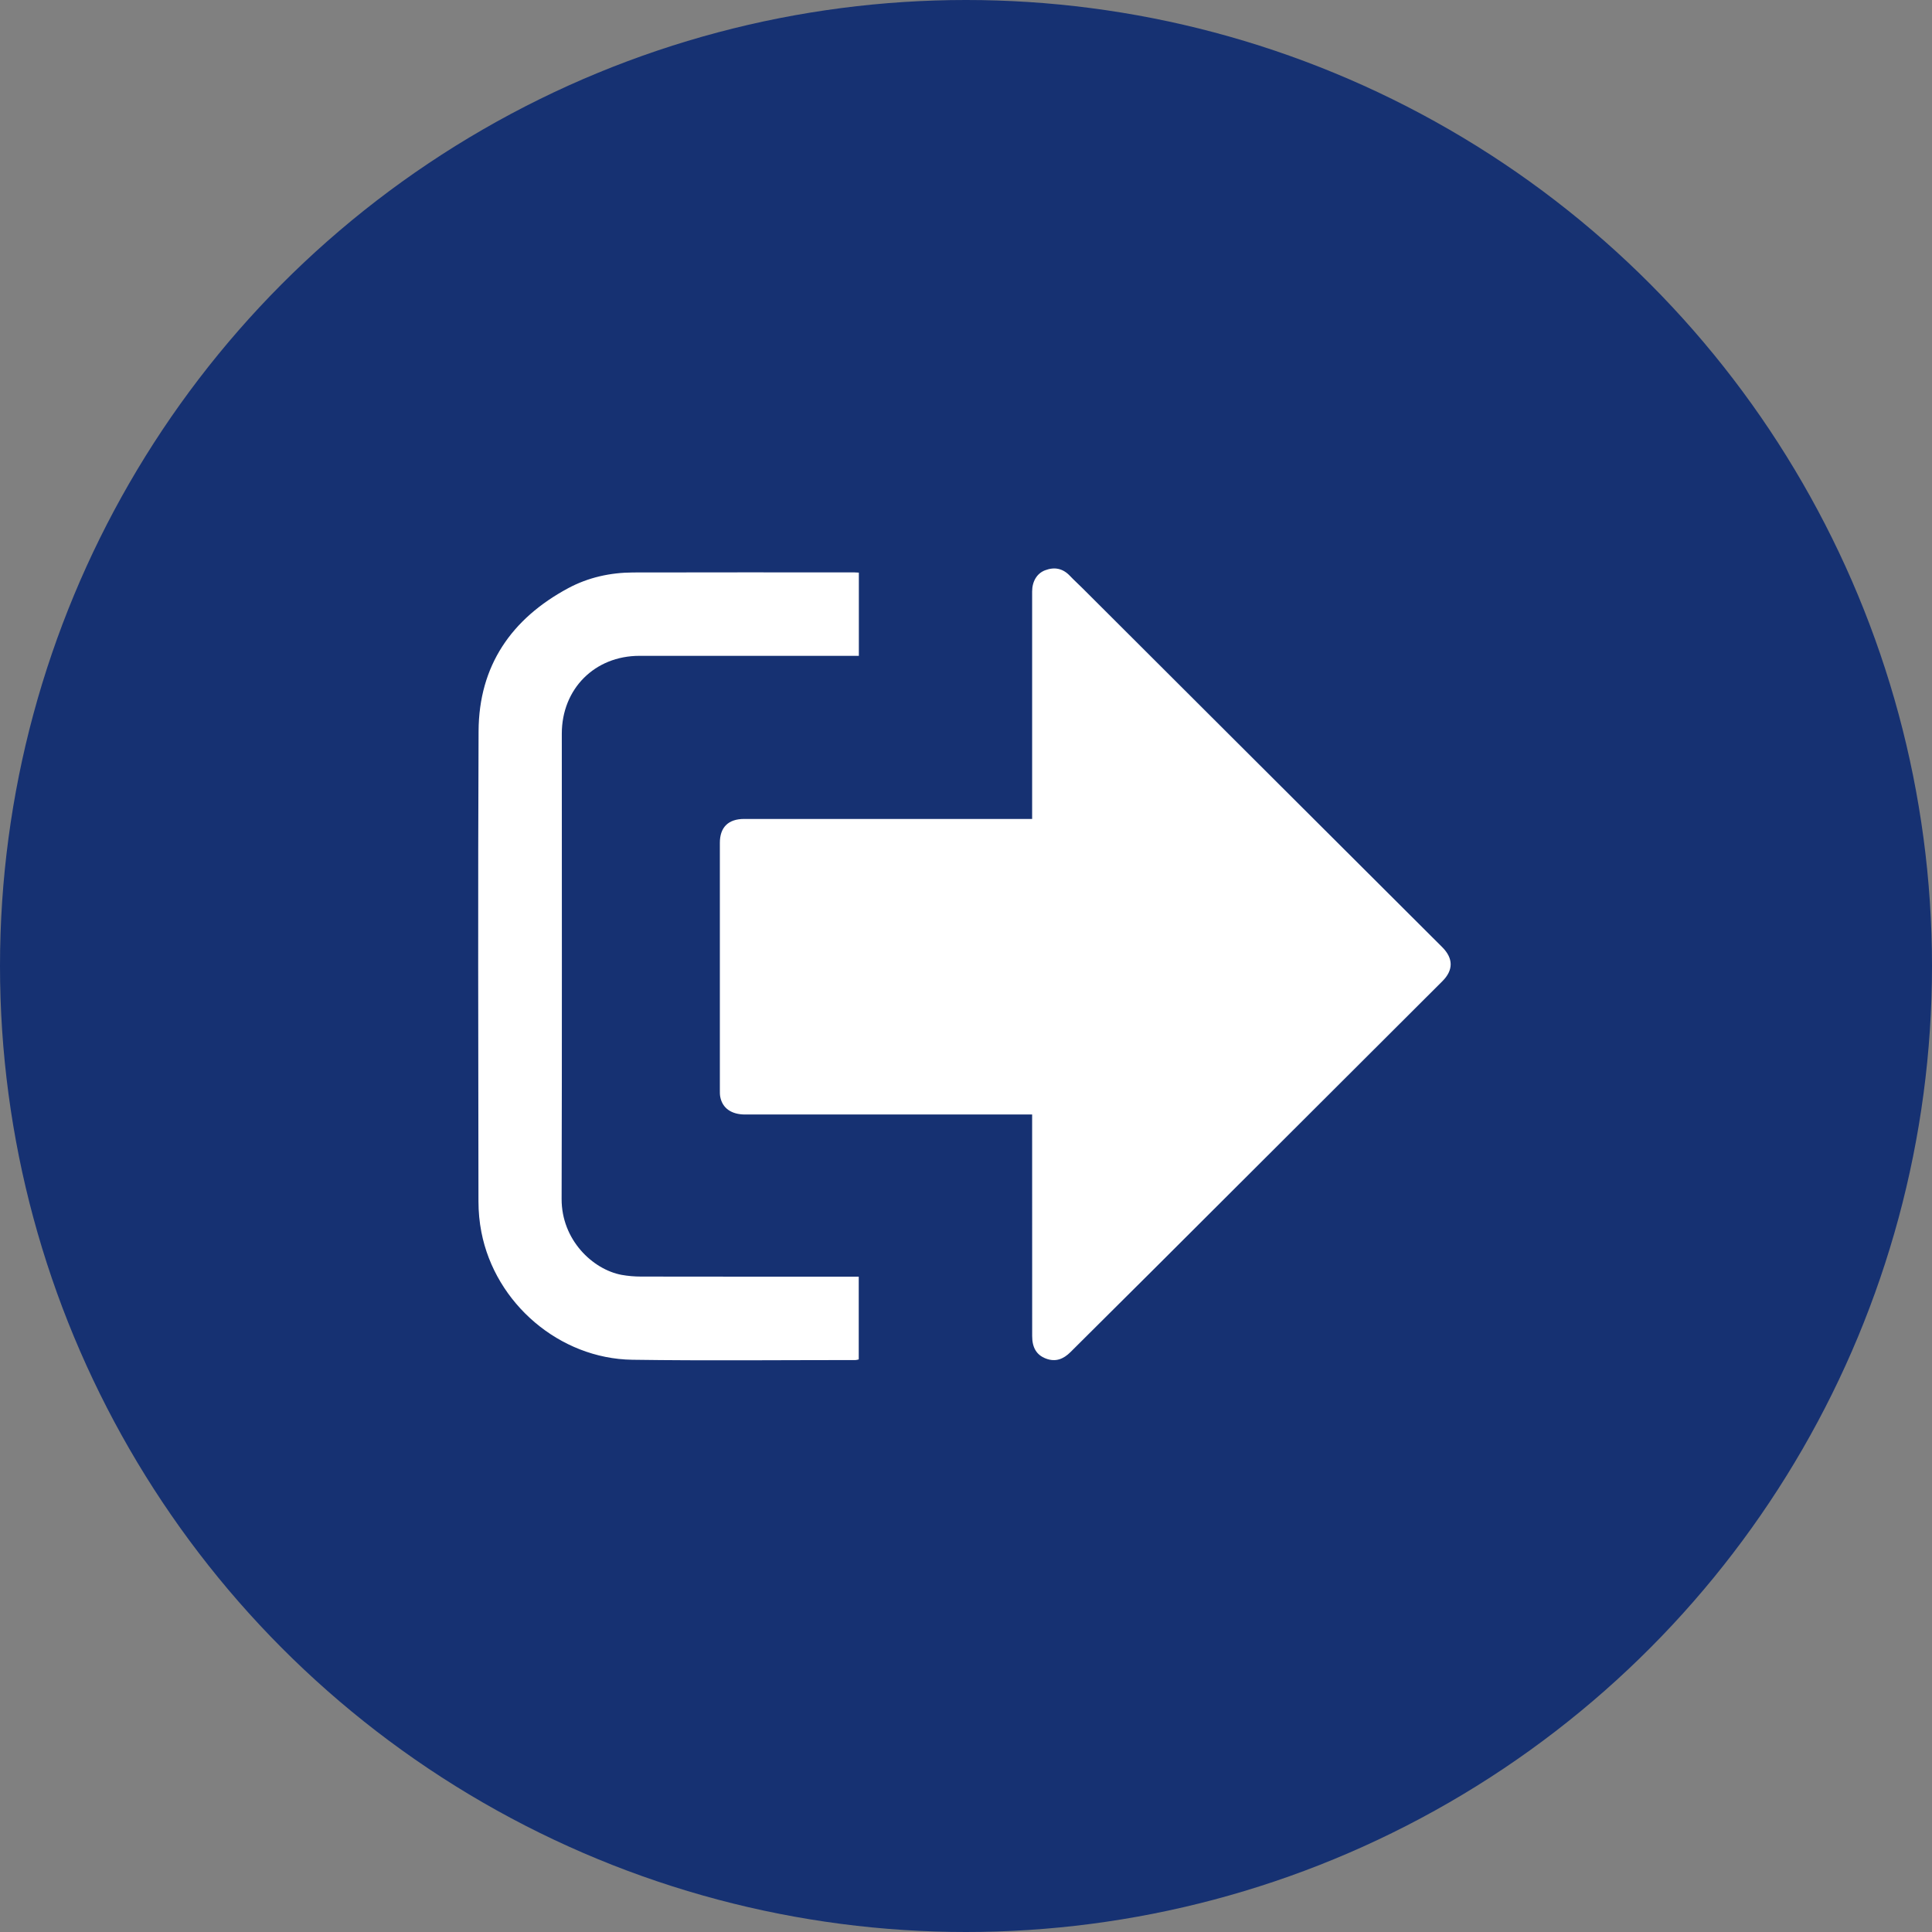 <svg width="52" height="52" viewBox="0 0 52 52" fill="none" xmlns="http://www.w3.org/2000/svg">
<rect x="0" y="0" width="52" height="52" fill="#808080" stroke="none"/>
<circle cx="26" cy="26" r="26" fill="#163172"/>
<path d="M27.78 29.997C27.687 29.997 27.614 29.997 27.541 29.997C25.046 29.997 22.551 29.998 20.056 29.997C19.686 29.997 19.445 29.828 19.386 29.524C19.374 29.464 19.375 29.4 19.375 29.338C19.375 27.121 19.375 24.904 19.375 22.686C19.375 22.266 19.602 22.042 20.03 22.042C22.536 22.042 25.043 22.042 27.549 22.042C27.617 22.042 27.684 22.042 27.78 22.042C27.78 21.97 27.78 21.905 27.78 21.84C27.78 19.867 27.78 17.893 27.78 15.92C27.78 15.648 27.91 15.432 28.129 15.349C28.382 15.253 28.605 15.297 28.796 15.498C28.905 15.613 29.023 15.719 29.135 15.831C30.548 17.241 31.961 18.652 33.374 20.062C35.188 21.872 37.003 23.682 38.817 25.492C39.119 25.794 39.121 26.111 38.822 26.409C36.226 29.001 33.629 31.593 31.032 34.184C30.293 34.921 29.551 35.654 28.813 36.391C28.623 36.581 28.411 36.665 28.151 36.566C27.899 36.471 27.781 36.272 27.781 35.96C27.78 34.049 27.78 32.138 27.78 30.227C27.78 30.159 27.78 30.092 27.78 29.997ZM23.116 15.412C23.116 16.162 23.116 16.897 23.116 17.652C23.043 17.652 22.976 17.652 22.91 17.652C21.011 17.652 19.111 17.652 17.211 17.652C16.007 17.652 15.121 18.541 15.121 19.747C15.121 23.921 15.128 28.094 15.116 32.268C15.112 33.372 15.952 34.167 16.729 34.313C16.901 34.344 17.078 34.359 17.253 34.359C19.135 34.363 21.018 34.361 22.901 34.361C22.968 34.361 23.035 34.361 23.113 34.361C23.113 35.109 23.113 35.844 23.113 36.589C23.086 36.594 23.055 36.606 23.023 36.606C21.021 36.606 19.02 36.627 17.018 36.598C15.062 36.57 13.33 35.085 12.957 33.164C12.904 32.893 12.878 32.613 12.878 32.337C12.873 28.118 12.862 23.899 12.881 19.68C12.889 17.918 13.764 16.653 15.293 15.831C15.833 15.541 16.428 15.41 17.043 15.408C19.027 15.403 21.012 15.406 22.997 15.406C23.03 15.406 23.064 15.409 23.116 15.412Z" fill="white"/>
</svg>
